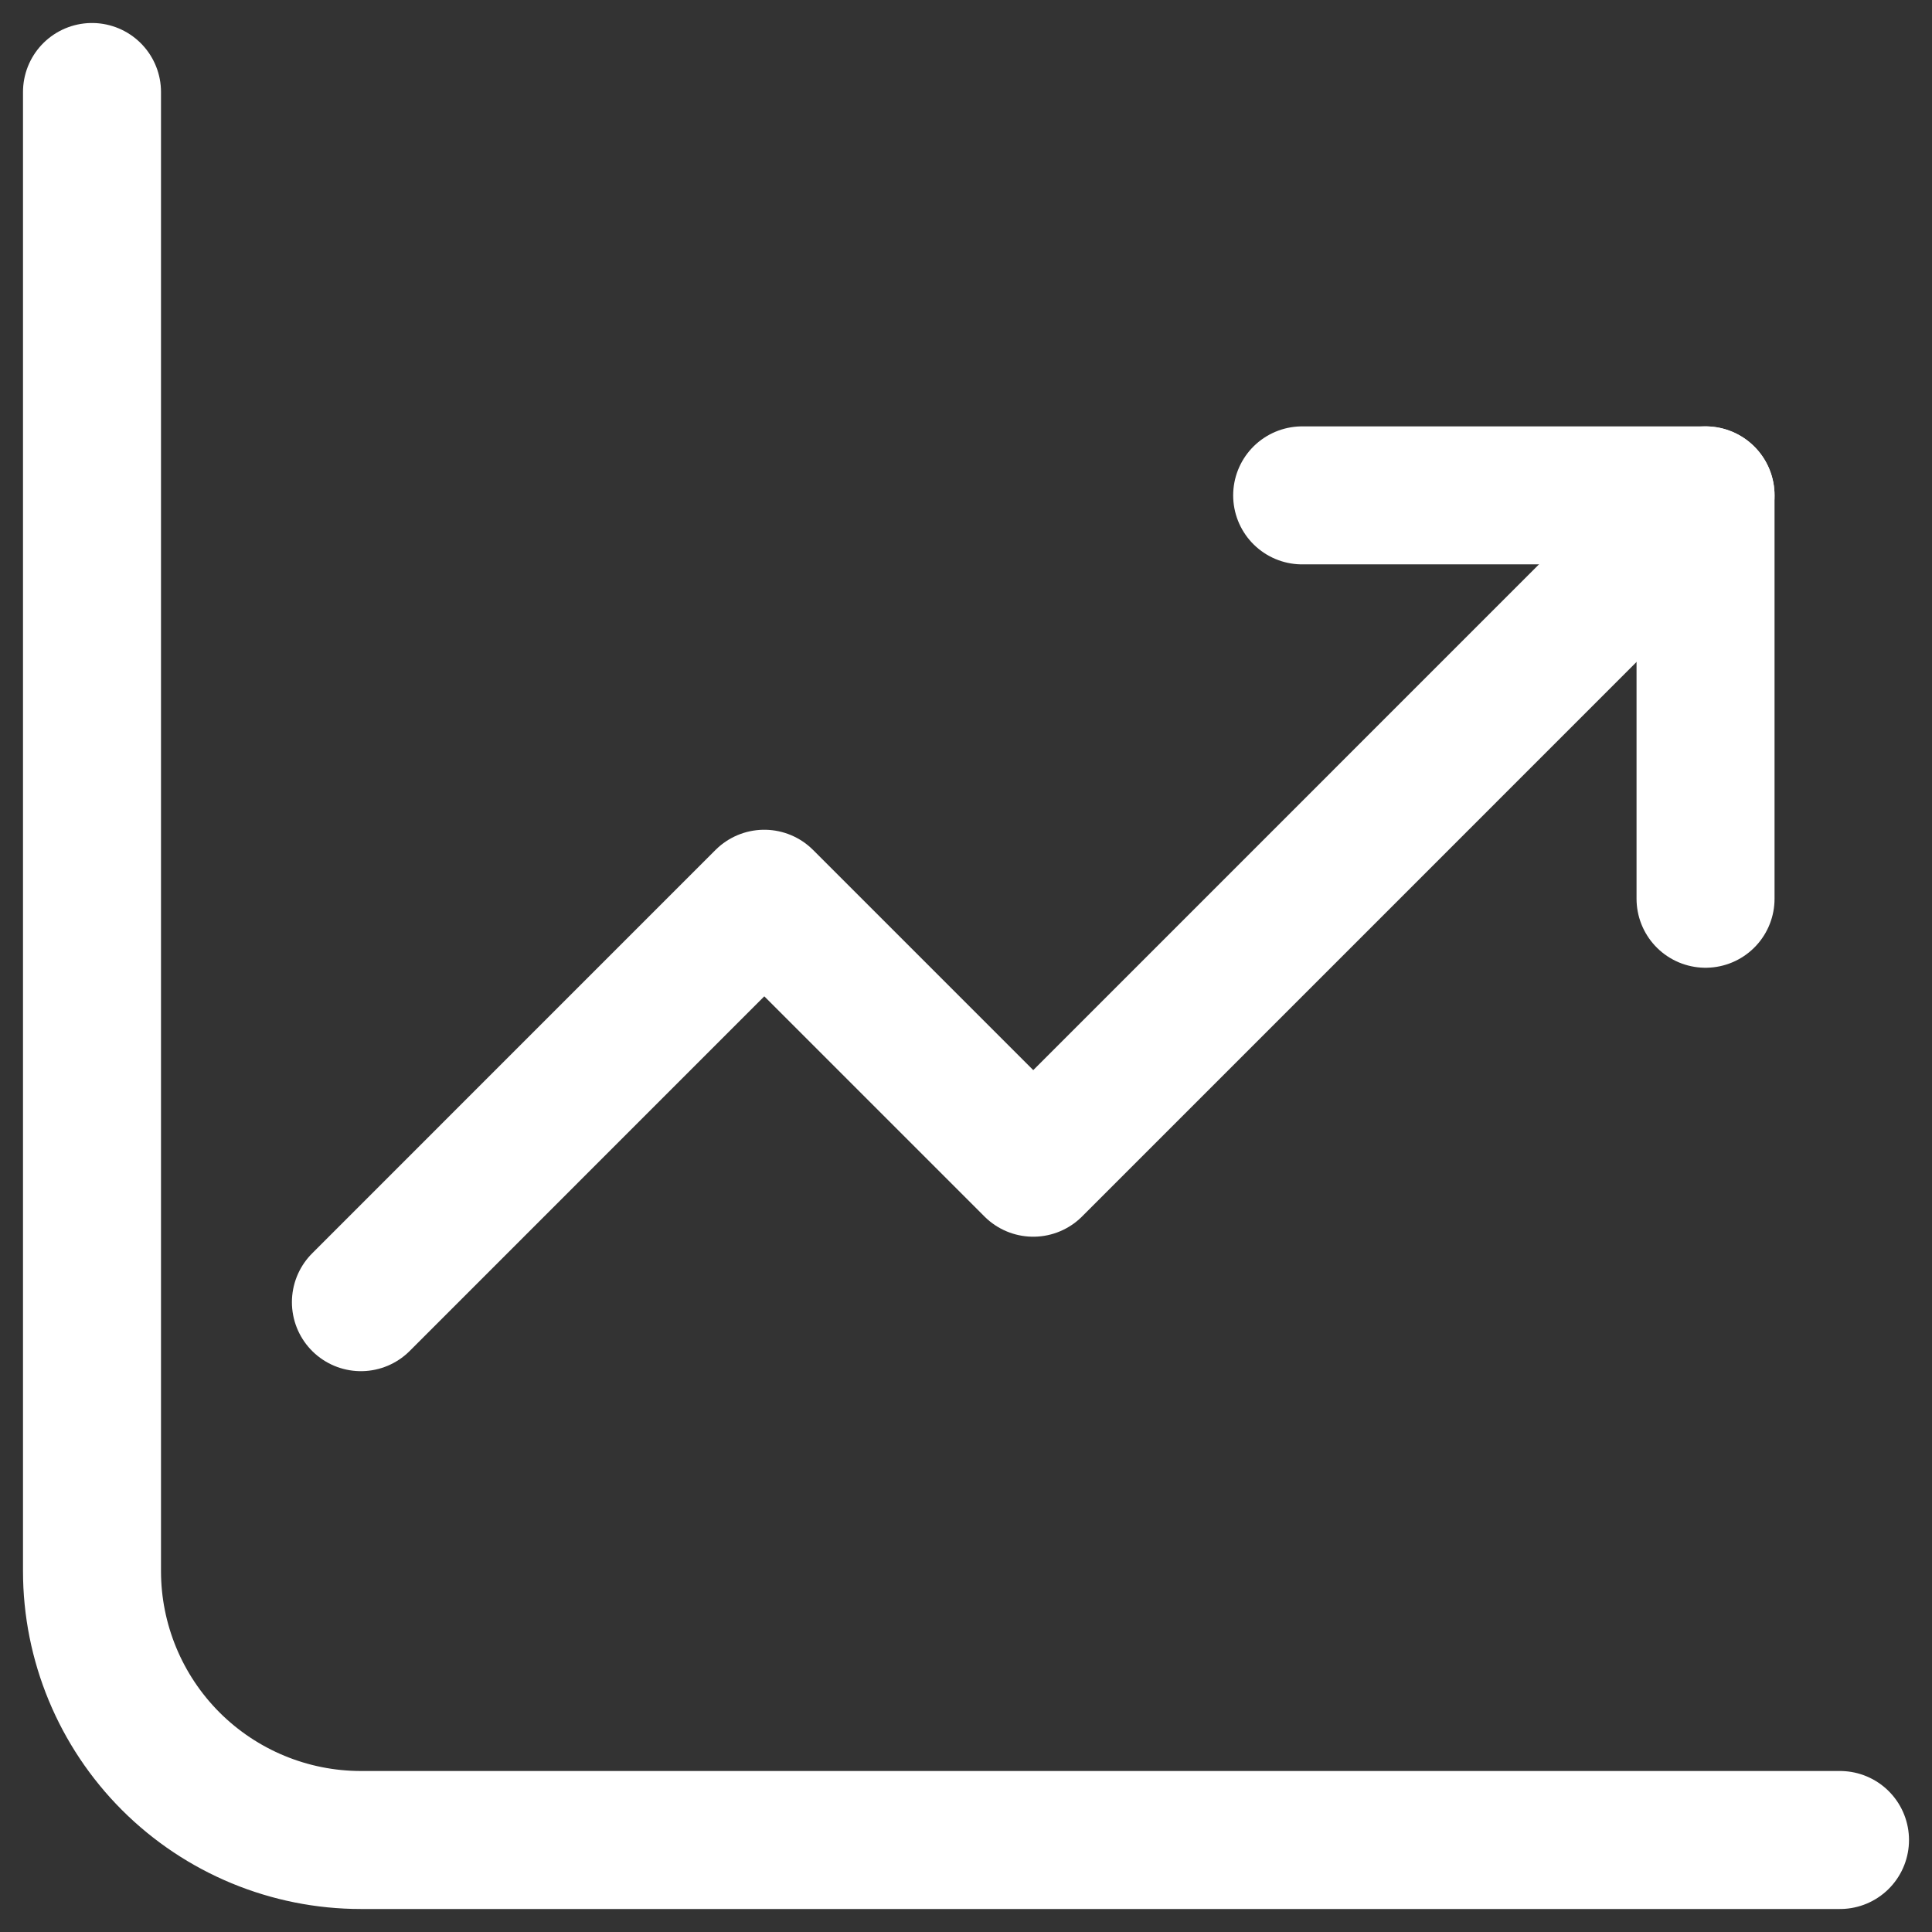 <svg width="42" height="42" viewBox="0 0 42 42" fill="none" xmlns="http://www.w3.org/2000/svg">
<rect x="0" y="0" width="42" height="42" fill="#333333" stroke="none"/>
<path d="M2 2V34.154C2 35.704 2.616 37.191 3.712 38.288C4.809 39.384 6.296 40 7.846 40H40" stroke="white" stroke-width="3" stroke-linecap="round" stroke-linejoin="round"/>
<path d="M7.846 28.308L16.615 19.538L22.462 25.385L37.077 10.769" stroke="white" stroke-width="3" stroke-linecap="round" stroke-linejoin="round"/>
<path d="M37.077 19.538V10.769H28.308" stroke="white" stroke-width="3" stroke-linecap="round" stroke-linejoin="round"/>
</svg>
